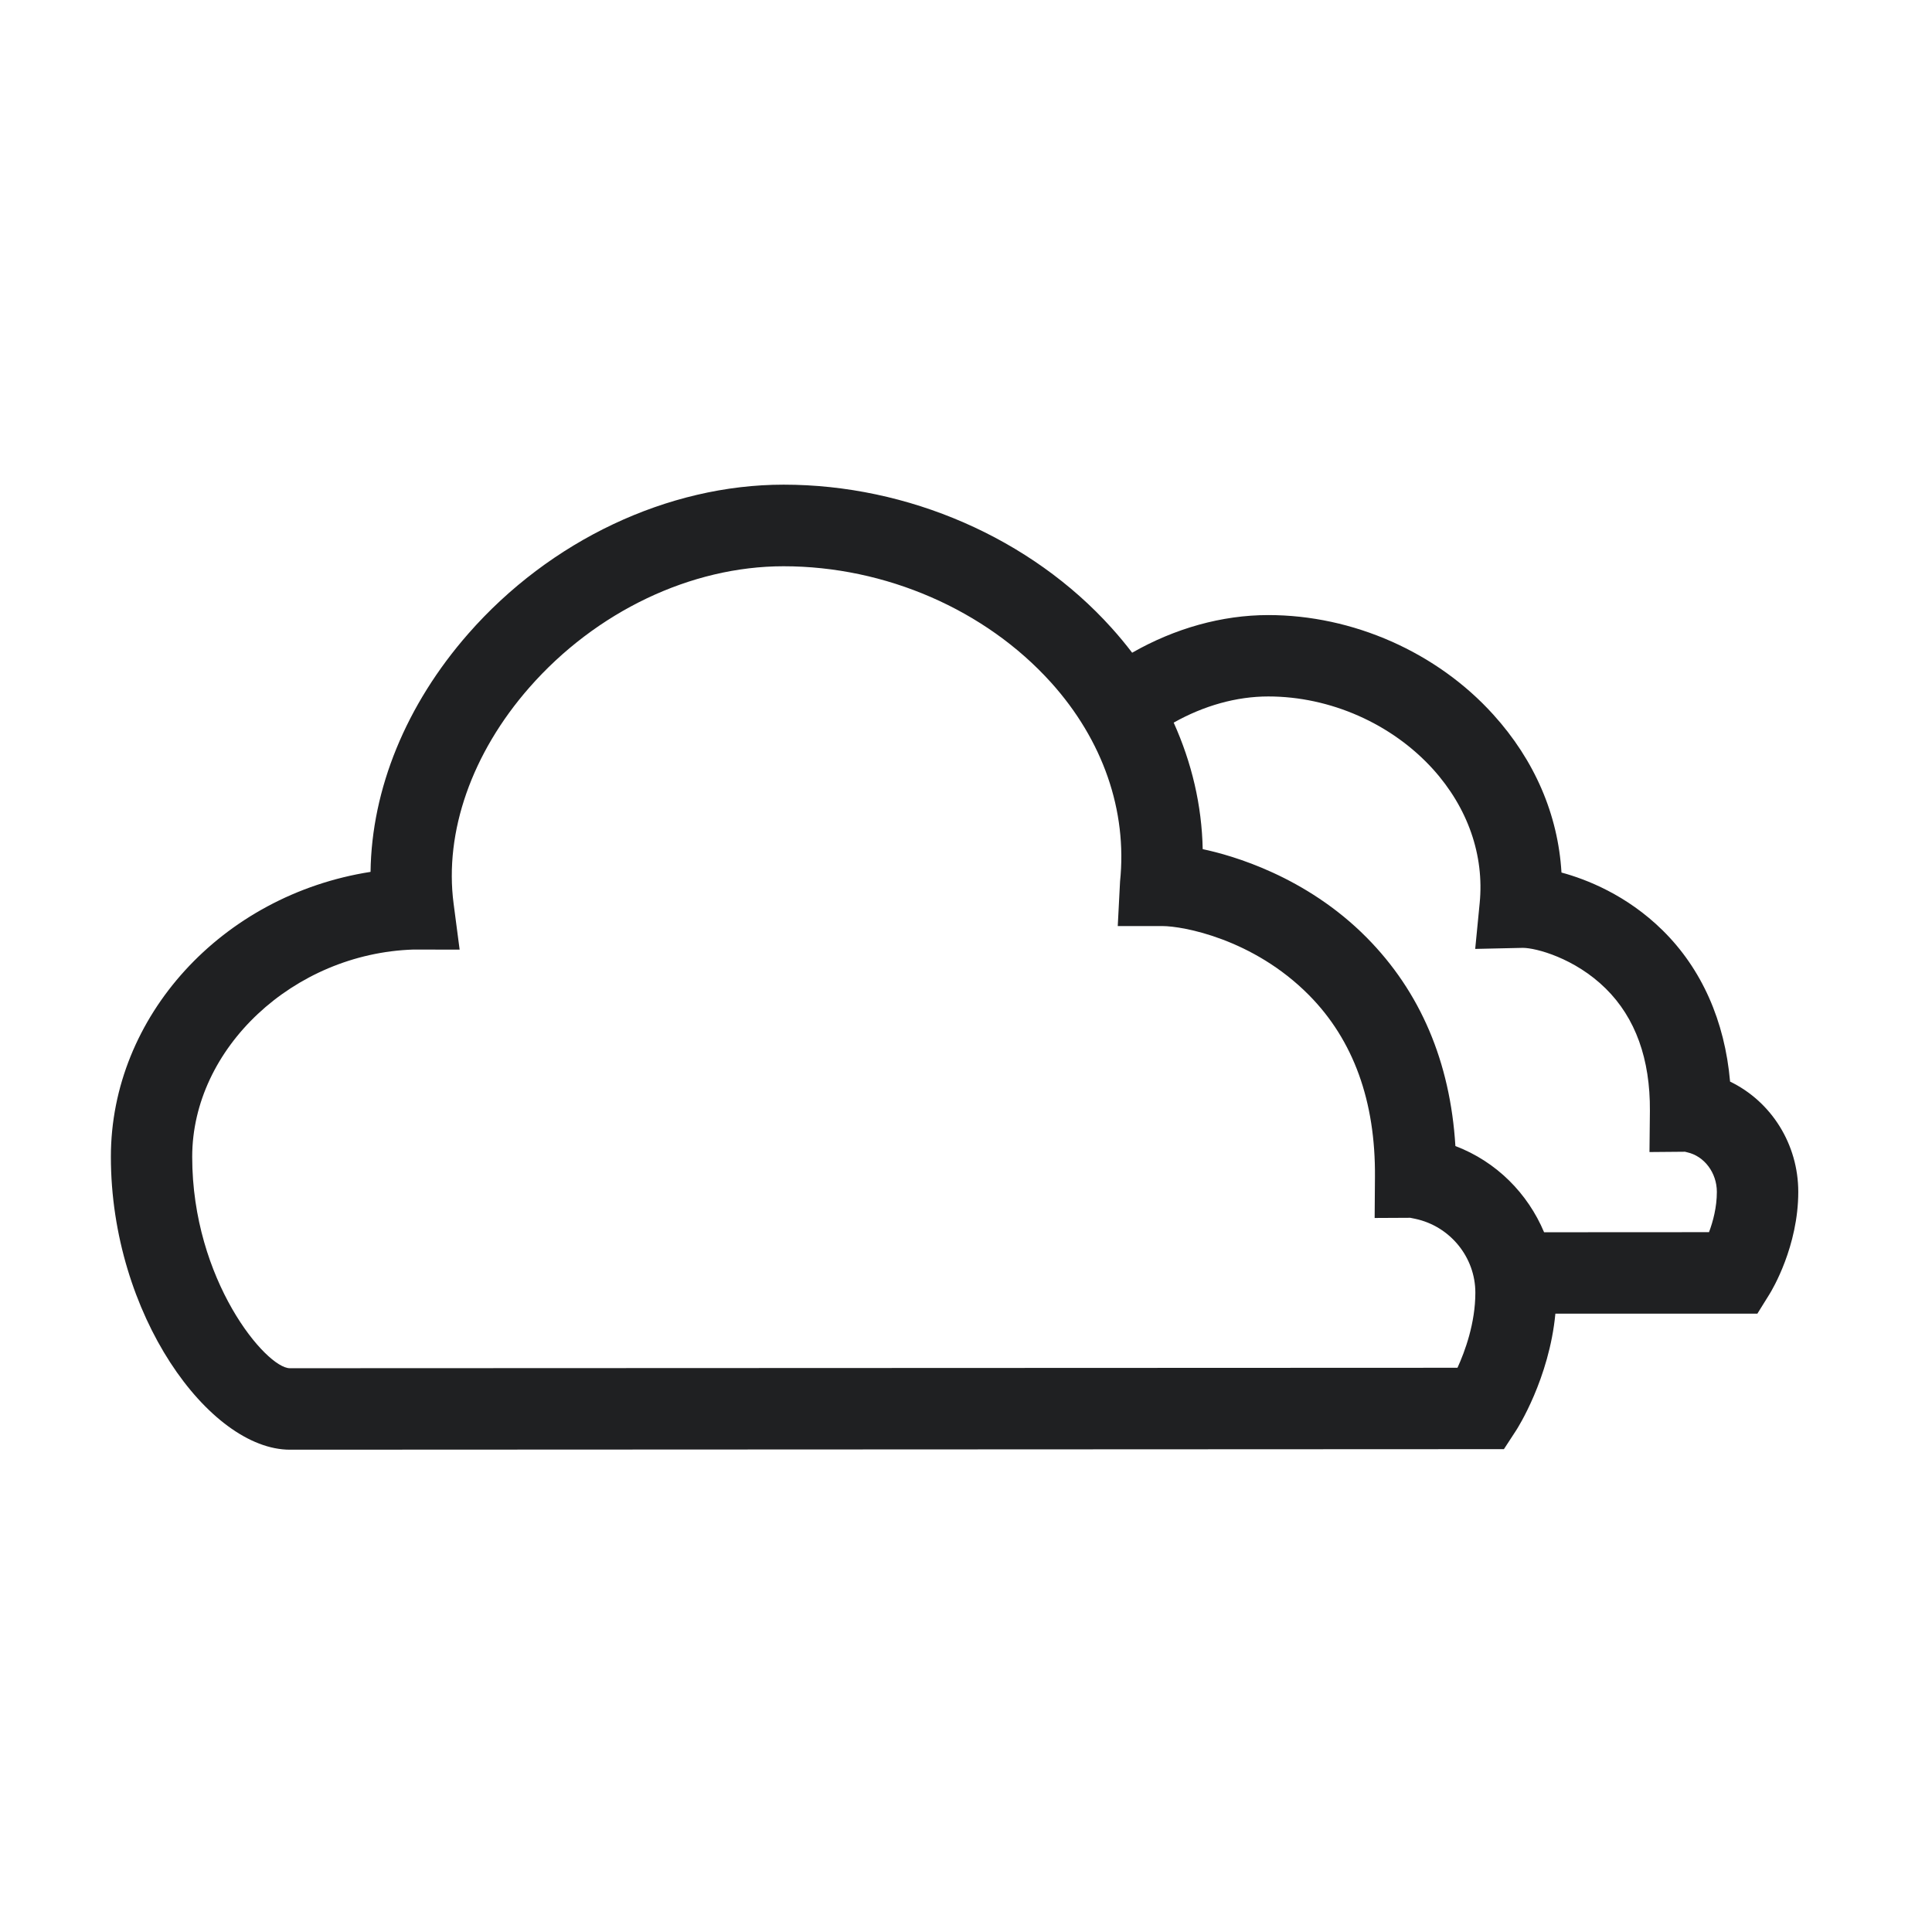 <?xml version="1.0" encoding="UTF-8" standalone="no"?>
<!-- Generator: Adobe Illustrator 16.0.0, SVG Export Plug-In . SVG Version: 6.00 Build 0)  -->

<svg
   xmlns:dc="http://purl.org/dc/elements/1.1/"
   xmlns:cc="http://creativecommons.org/ns#"
   xmlns:rdf="http://www.w3.org/1999/02/22-rdf-syntax-ns#"
   xmlns:svg="http://www.w3.org/2000/svg"
   xmlns="http://www.w3.org/2000/svg"
   xmlns:sodipodi="http://sodipodi.sourceforge.net/DTD/sodipodi-0.dtd"
   xmlns:inkscape="http://www.inkscape.org/namespaces/inkscape"
   version="1.1"
   id="Layer_1"
   x="0px"
   y="0px"
   width="64px"
   height="64px"
   viewBox="0 0 64 64"
   enable-background="new 0 0 64 64"
   xml:space="preserve"
   inkscape:version="0.48.4 r9939"
   sodipodi:docname="mostly-cloudy-n.svg"><defs
     id="defs7" /><sodipodi:namedview
     pagecolor="#ffffff"
     bordercolor="#666666"
     borderopacity="1"
     objecttolerance="10"
     gridtolerance="10"
     guidetolerance="10"
     inkscape:pageopacity="0"
     inkscape:pageshadow="2"
     inkscape:window-width="1600"
     inkscape:window-height="852"
     id="namedview5"
     showgrid="false"
     inkscape:zoom="3.6875"
     inkscape:cx="-15.728814"
     inkscape:cy="32"
     inkscape:window-x="0"
     inkscape:window-y="24"
     inkscape:window-maximized="0"
     inkscape:current-layer="Layer_1" /><path
     fill="#FFFFFF"
     d="M57.311,35.829c-0.175-2.009-0.942-3.736-2.229-5.005c-1.199-1.184-2.548-1.702-3.356-1.92  c-0.113-1.916-0.89-3.722-2.259-5.233c-1.866-2.065-4.651-3.296-7.452-3.296c-1.536,0-3.097,0.439-4.511,1.247  c-0.214-0.28-0.441-0.555-0.683-0.823c-2.674-2.972-6.734-4.744-10.862-4.744c-3.833,0-7.738,1.846-10.446,4.937  c-2.06,2.35-3.203,5.144-3.238,7.89c-4.92,0.769-8.602,4.79-8.602,9.438c0,5.226,3.261,9.703,5.931,9.703l40.215-0.018l0.397-0.609  c0.052-0.076,1.104-1.727,1.308-3.879h6.691l0.396-0.637c0.1-0.158,0.959-1.6,0.959-3.398C59.57,37.914,58.688,36.496,57.311,35.829  z M15.026,29.932c-0.311-2.373,0.603-4.983,2.51-7.158c2.204-2.514,5.352-4.016,8.42-4.016c3.376,0,6.688,1.44,8.862,3.852  c1.718,1.908,2.529,4.244,2.285,6.593l-0.076,1.474h1.479c0.675,0,3.003,0.42,4.853,2.285c1.475,1.489,2.209,3.517,2.188,6.026  l-0.01,1.359l1.18-0.006l0.166,0.034c1.154,0.246,1.99,1.272,1.99,2.446c0,1.008-0.344,1.945-0.592,2.488L9.602,45.324  c-0.781,0-3.235-2.903-3.235-7.002c0-3.596,3.356-6.739,7.329-6.867l1.53,0.003L15.026,29.932z M38.88,23.938  c0.998-0.562,2.08-0.867,3.134-0.867c2.051,0,4.092,0.902,5.457,2.41c1.151,1.275,1.702,2.852,1.545,4.437l-0.148,1.516l1.578-0.035  c0.434,0,1.725,0.34,2.746,1.348c0.983,0.97,1.476,2.333,1.463,4.053l-0.014,1.363l1.176-0.01l0.072,0.018  c0.57,0.126,0.984,0.68,0.984,1.312c0,0.508-0.127,0.982-0.26,1.334L51.15,40.82c-0.541-1.287-1.579-2.339-2.938-2.856  c-0.171-2.787-1.16-5.11-2.939-6.906c-2.01-2.03-4.453-2.722-5.432-2.929C39.812,26.677,39.479,25.268,38.88,23.938z"
     id="path3"
     style="fill:#1f2022;fill-opacity:1" /></svg>